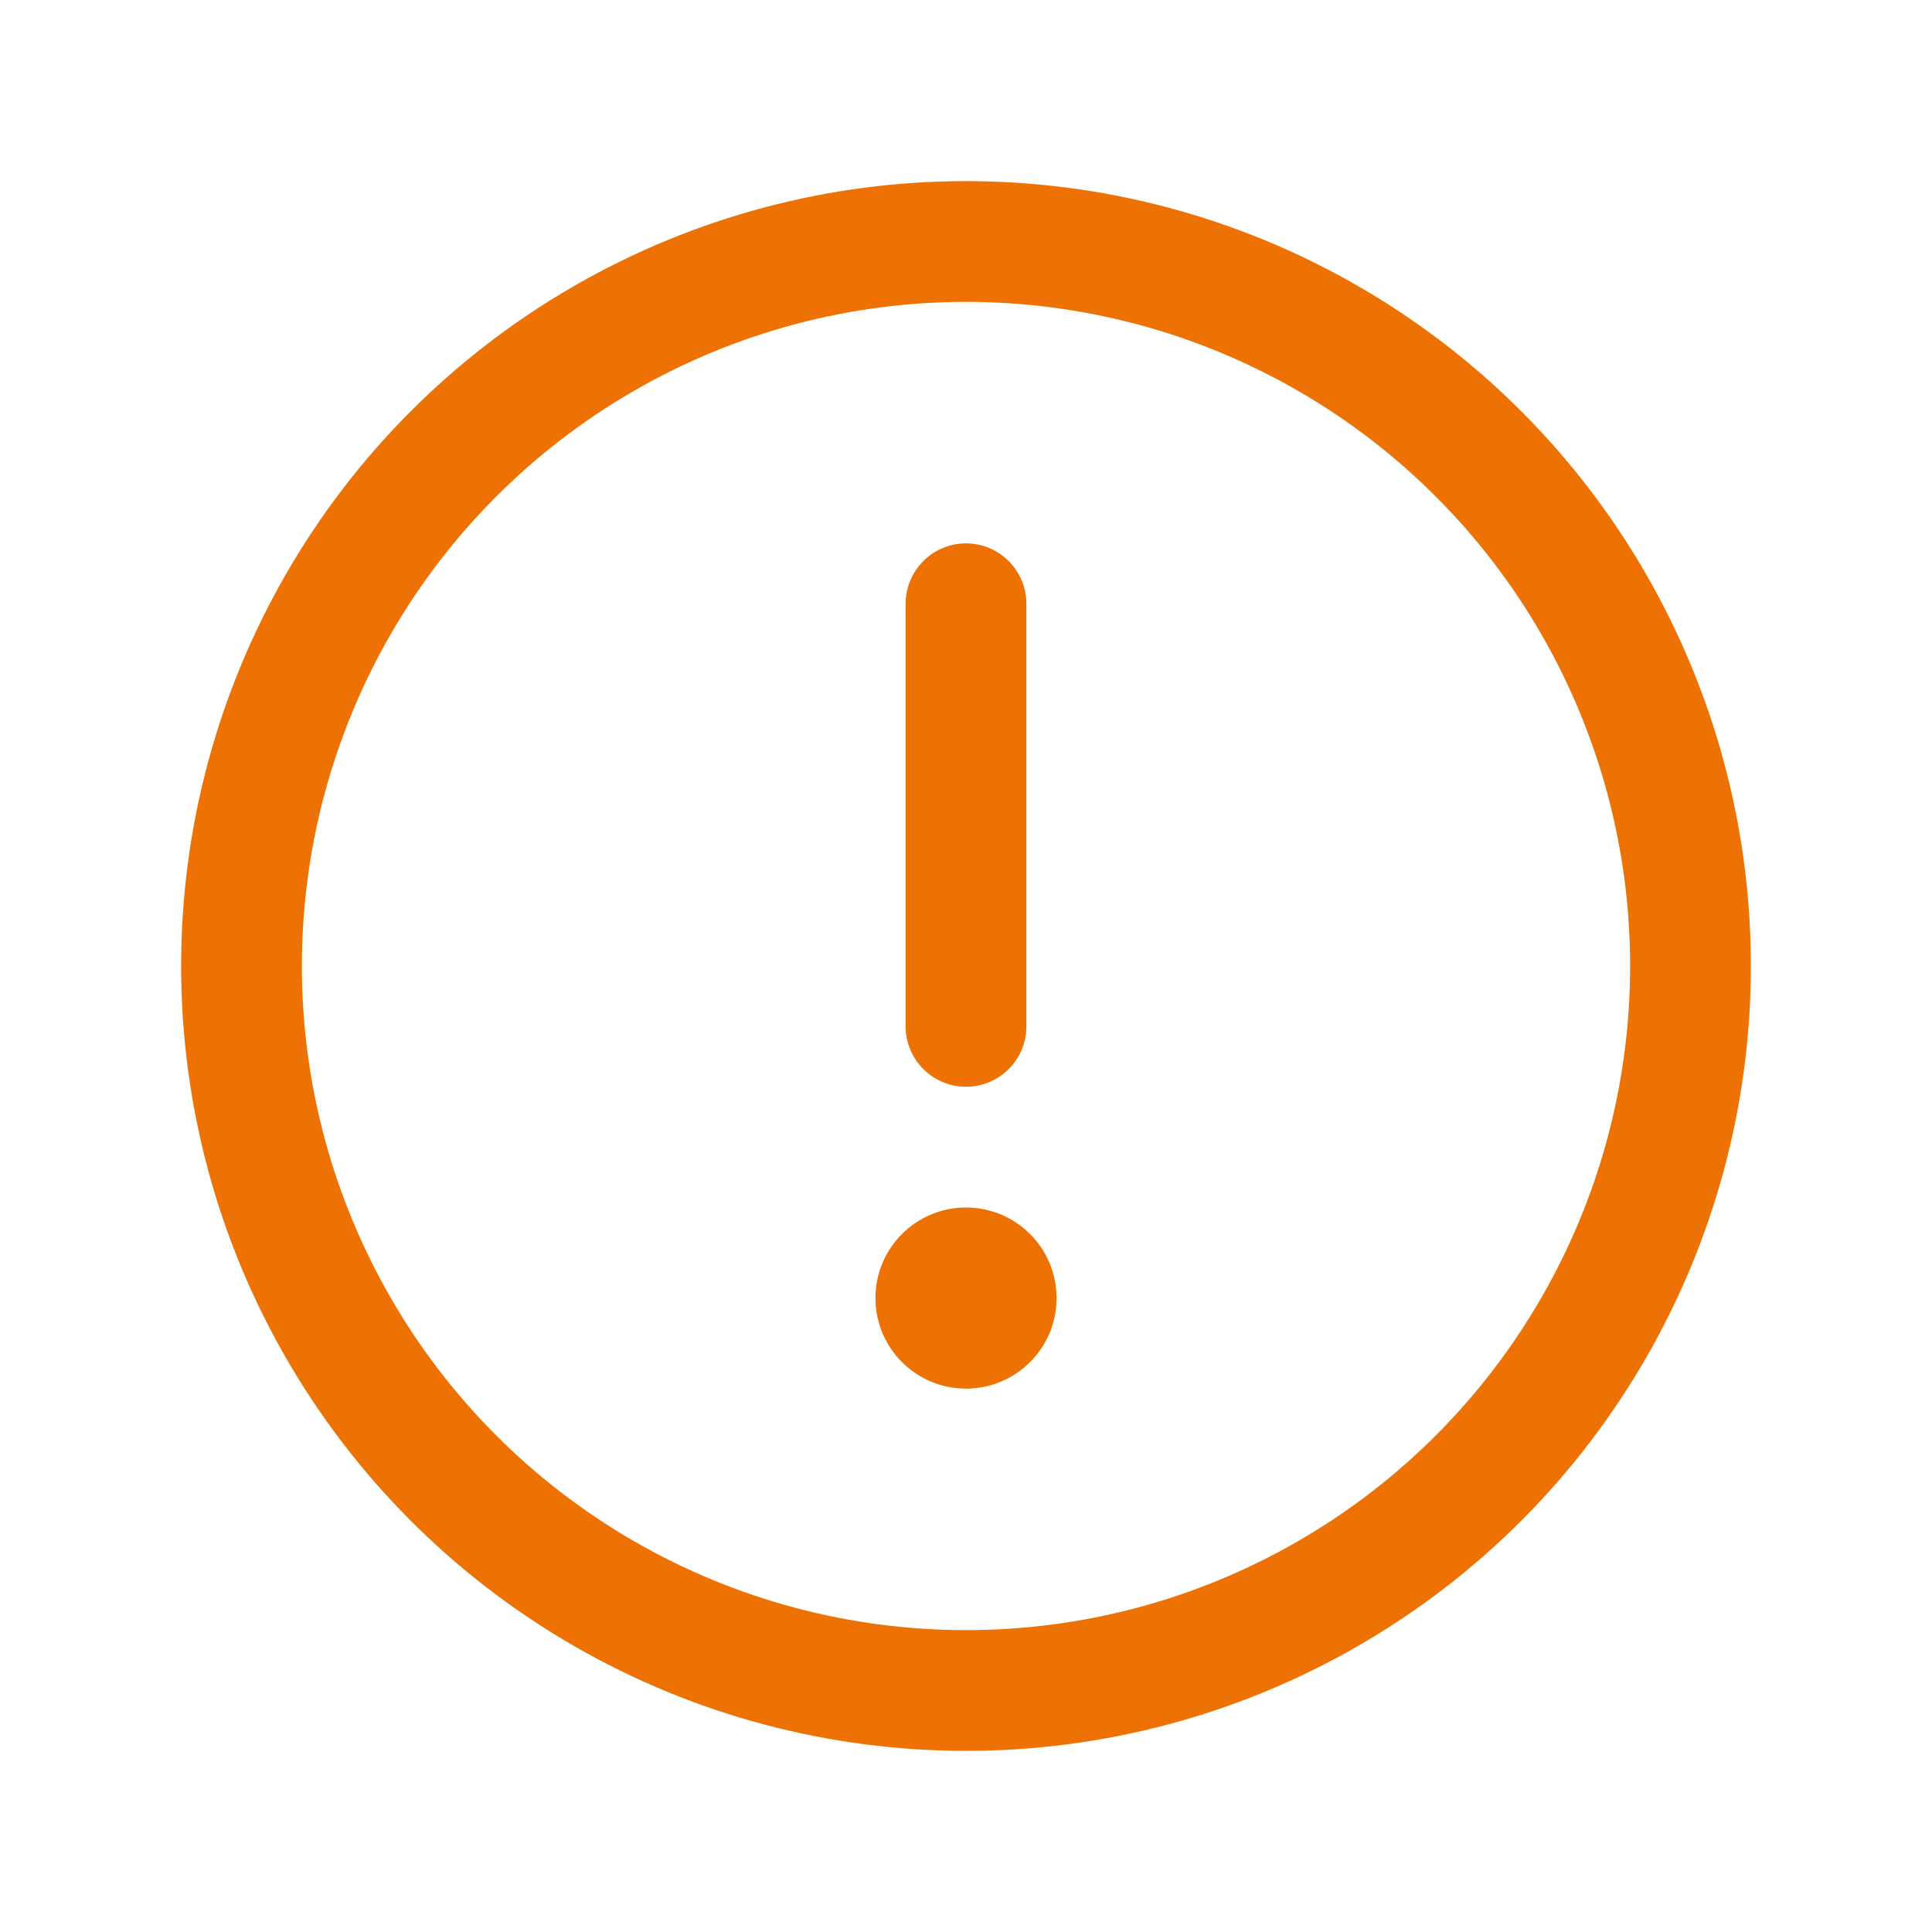 <svg xmlns="http://www.w3.org/2000/svg" width="192" height="192" fill="#ed7203" viewBox="0 0 256 256"><rect width="256" height="256" fill="none"></rect><circle cx="128" cy="128" r="96" fill="none" stroke="#ed7203" stroke-miterlimit="10" stroke-width="16"></circle><line x1="128" y1="80" x2="128" y2="136" fill="none" stroke="#ed7203" stroke-linecap="round" stroke-linejoin="round" stroke-width="16"></line><circle cx="128" cy="172" r="12"></circle></svg>